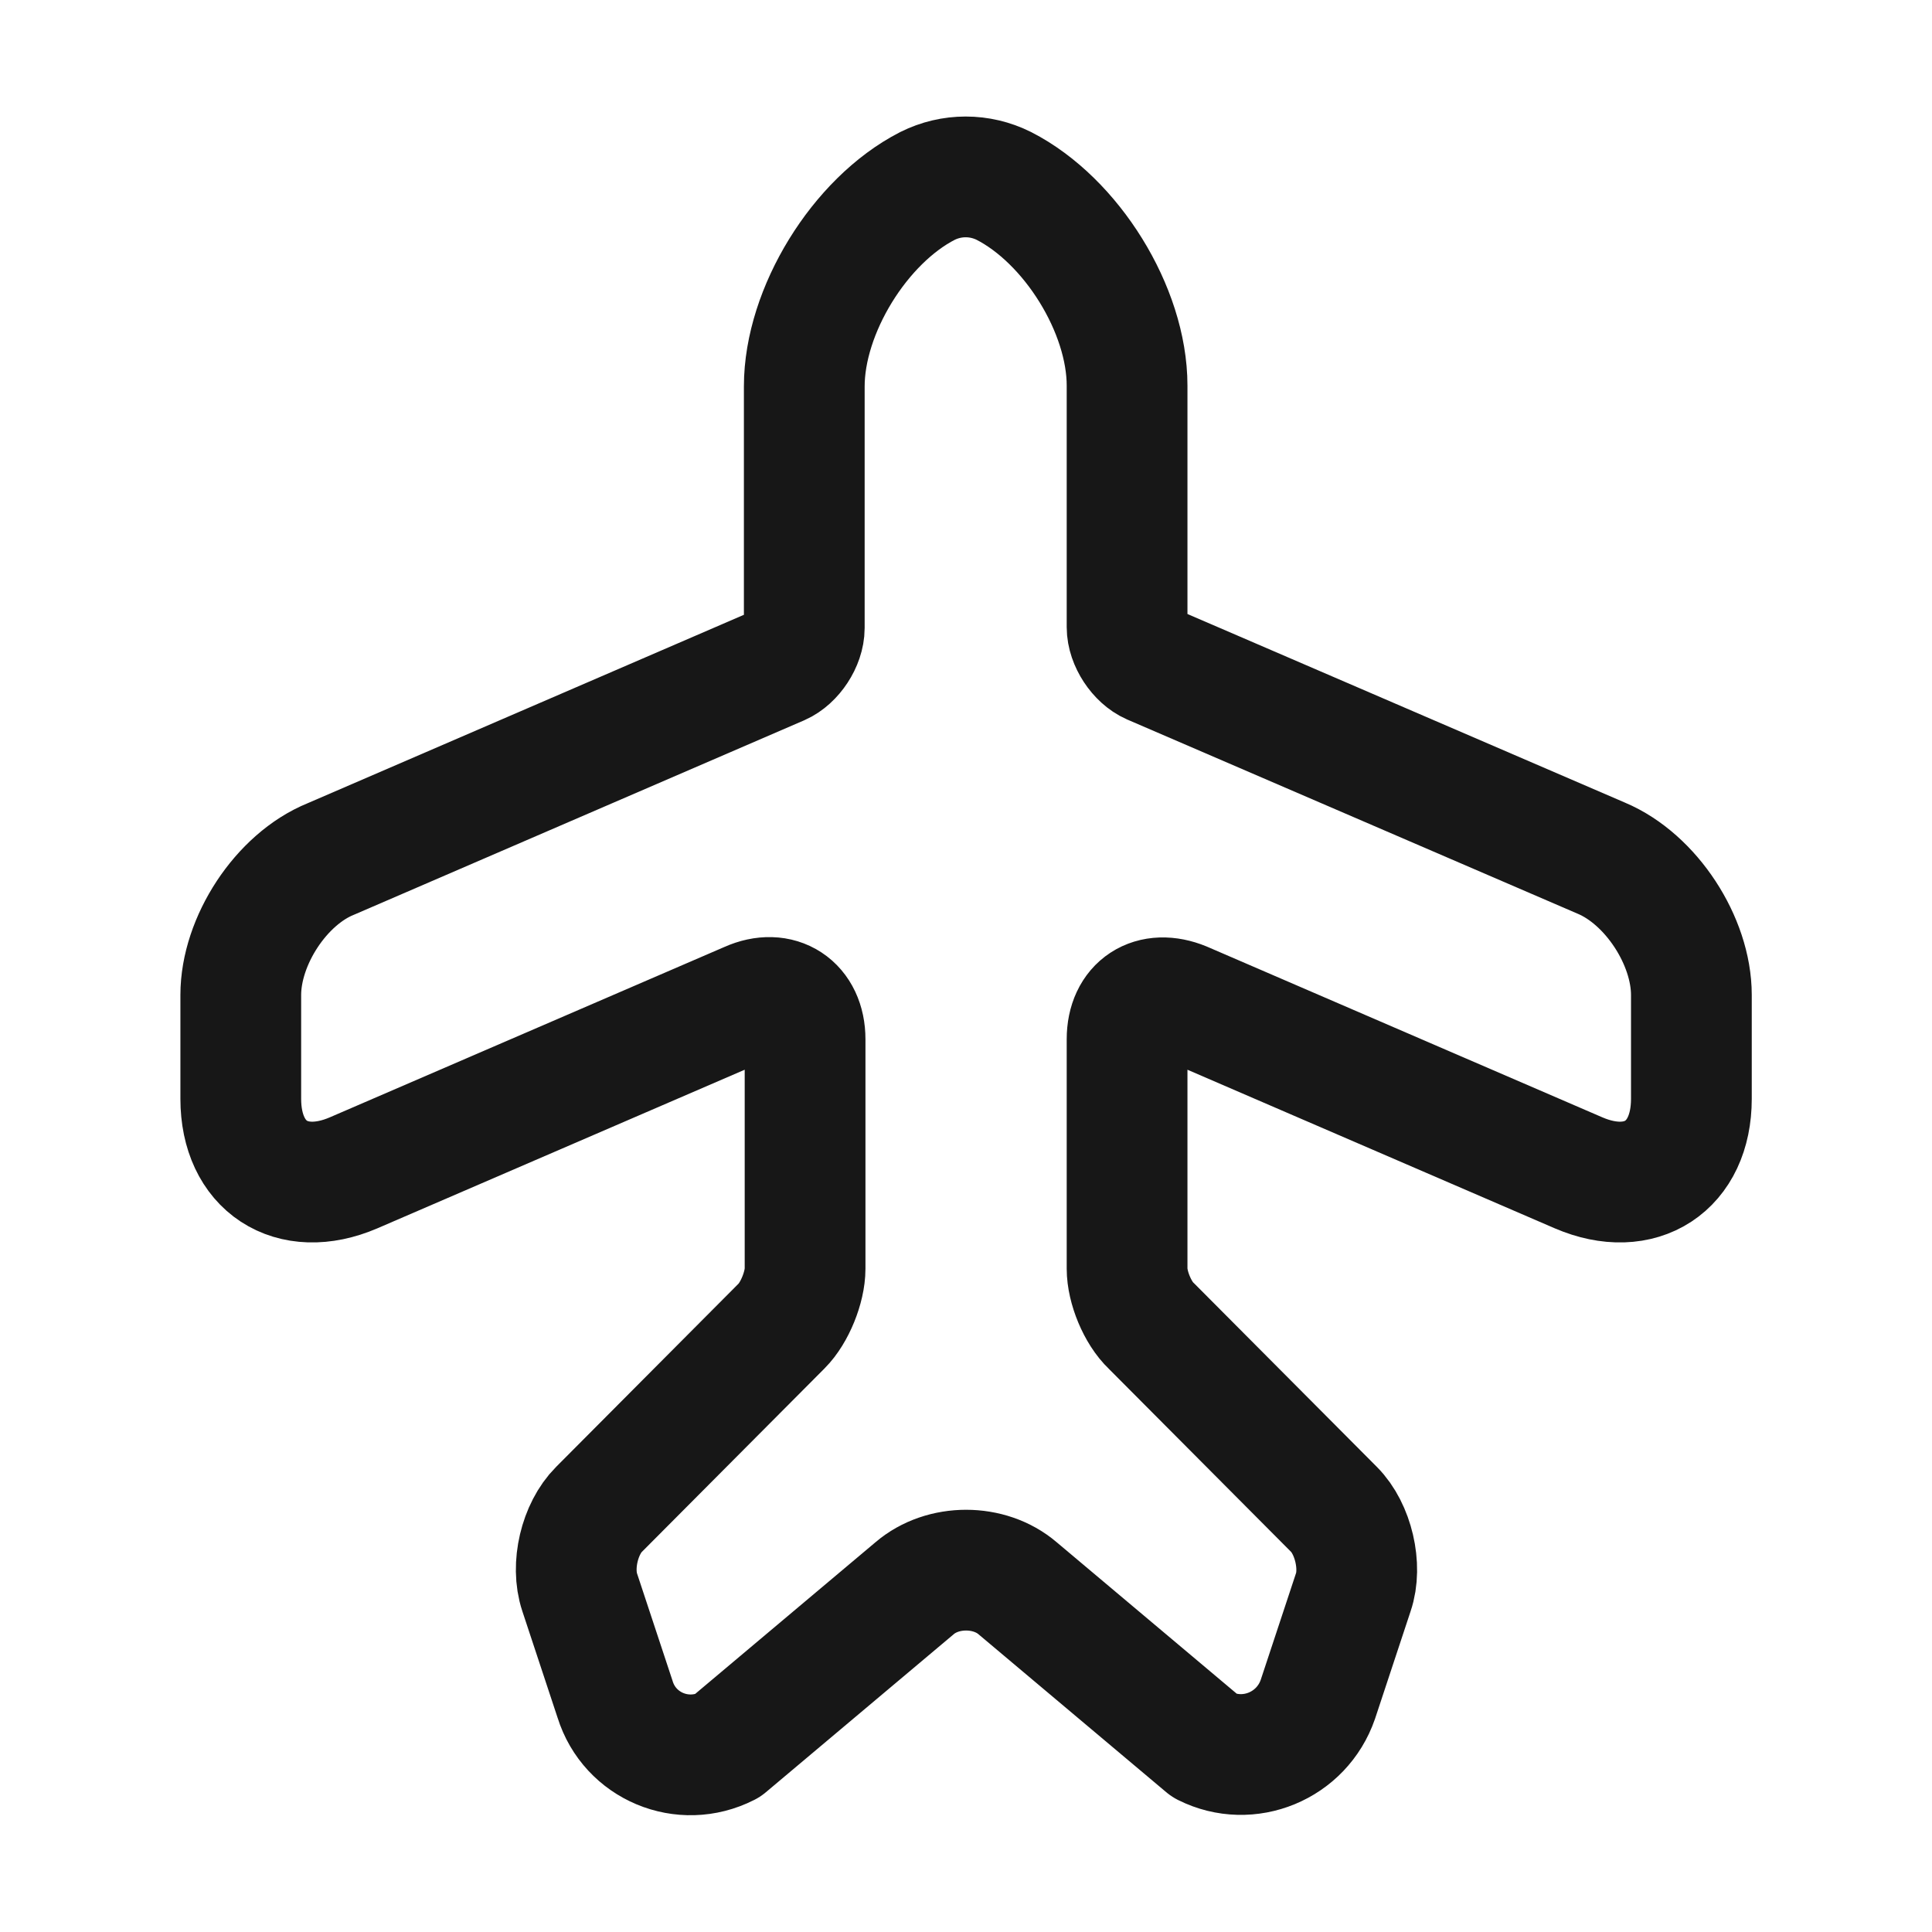 <svg width="24" height="24" viewBox="0 0 24 24" fill="none" xmlns="http://www.w3.org/2000/svg">
<path d="M9.031 21.69L11.361 19.73C11.711 19.43 12.291 19.43 12.641 19.73L14.971 21.69C15.511 21.96 16.171 21.69 16.371 21.11L16.811 19.78C16.921 19.46 16.811 18.99 16.571 18.75L14.301 16.47C14.131 16.31 14.001 15.99 14.001 15.76V12.91C14.001 12.49 14.311 12.29 14.701 12.45L19.611 14.57C20.381 14.9 21.011 14.49 21.011 13.65V12.36C21.011 11.69 20.511 10.92 19.891 10.66L14.301 8.25C14.141 8.18 14.001 7.97 14.001 7.79V4.79C14.001 3.85 13.311 2.74 12.471 2.31C12.171 2.16 11.821 2.16 11.521 2.31C10.681 2.74 9.991 3.86 9.991 4.8V7.8C9.991 7.98 9.851 8.19 9.691 8.26L4.111 10.67C3.491 10.92 2.991 11.69 2.991 12.36V13.65C2.991 14.49 3.621 14.9 4.391 14.57L9.301 12.45C9.681 12.28 10.001 12.49 10.001 12.91V15.76C10.001 15.99 9.871 16.31 9.711 16.47L7.441 18.75C7.201 18.99 7.091 19.45 7.201 19.78L7.641 21.11C7.821 21.69 8.481 21.97 9.031 21.69Z" stroke="#171717" stroke-width="1.5" stroke-linecap="round" stroke-linejoin="round"/>
</svg>
